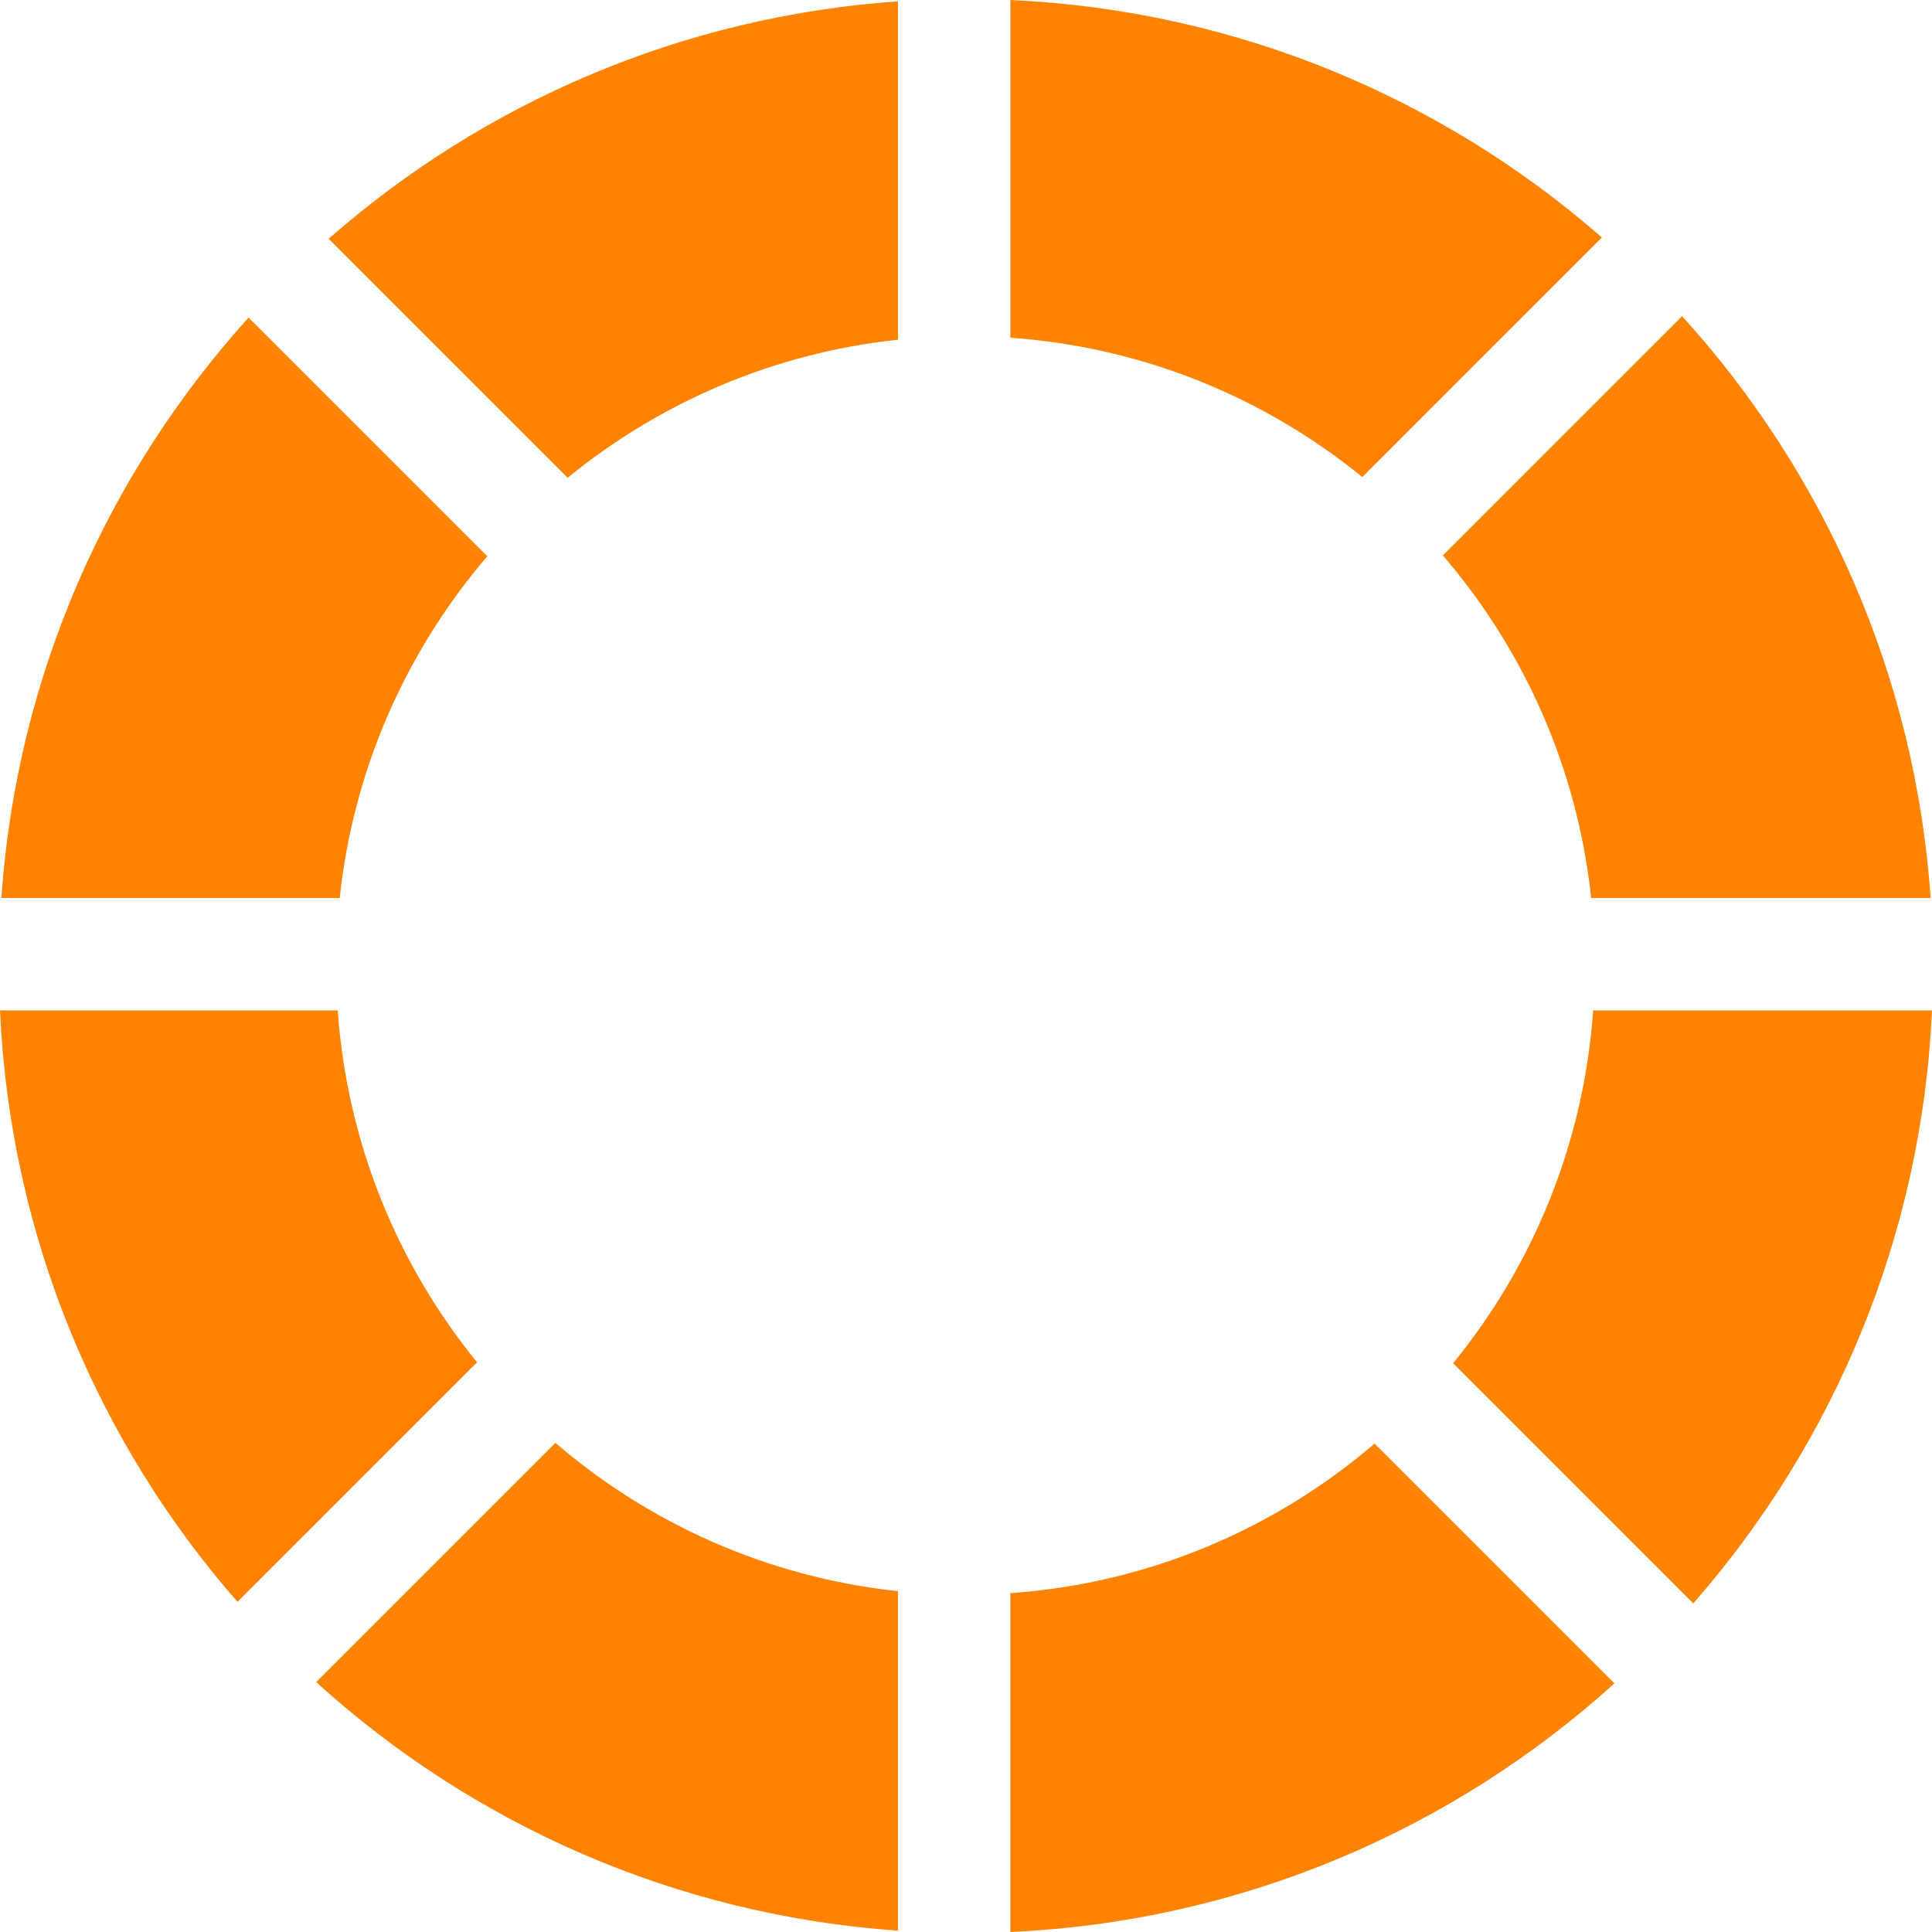 <svg width="200" height="200" fill="none" xmlns="http://www.w3.org/2000/svg"><path fill-rule="evenodd" clip-rule="evenodd" d="M164.718 92.962c-1.436-13.475-6.979-25.722-15.354-35.465l24.768-24.767c14.663 16.149 24.122 37.109 25.728 60.232h-35.142Zm-14.293 48.158c8.247-10.099 13.524-22.718 14.499-36.525H200c-1.061 23.473-10.205 44.841-24.716 61.384l-24.859-24.859Zm-45.832 23.804c14.349-1.013 27.415-6.672 37.702-15.482l24.826 24.825c-16.698 15.1-38.511 24.648-62.528 25.733v-35.076Zm-47.096-15.56c9.743 8.375 21.99 13.918 35.463 15.353v35.143c-23.122-1.607-44.082-11.065-60.23-25.728l24.768-24.768ZM34.96 104.595c.972 13.765 6.22 26.349 14.424 36.432l-24.8 24.8C10.149 149.305 1.057 127.996 0 104.595h34.96Zm15.482-47.007c-8.331 9.728-13.845 21.941-15.276 35.374H.14C1.741 69.91 11.147 49.008 25.732 32.879l24.709 24.709Zm54.152-22.629c13.766.971 26.351 6.22 36.434 14.424l24.8-24.8C149.304 10.149 127.995 1.057 104.593 0v34.96ZM92.96.14v35.026C80.063 36.54 68.29 41.677 58.763 49.458L34.021 24.716C49.988 10.71 70.449 1.704 92.96.14Z" fill="#FF8200"/></svg>